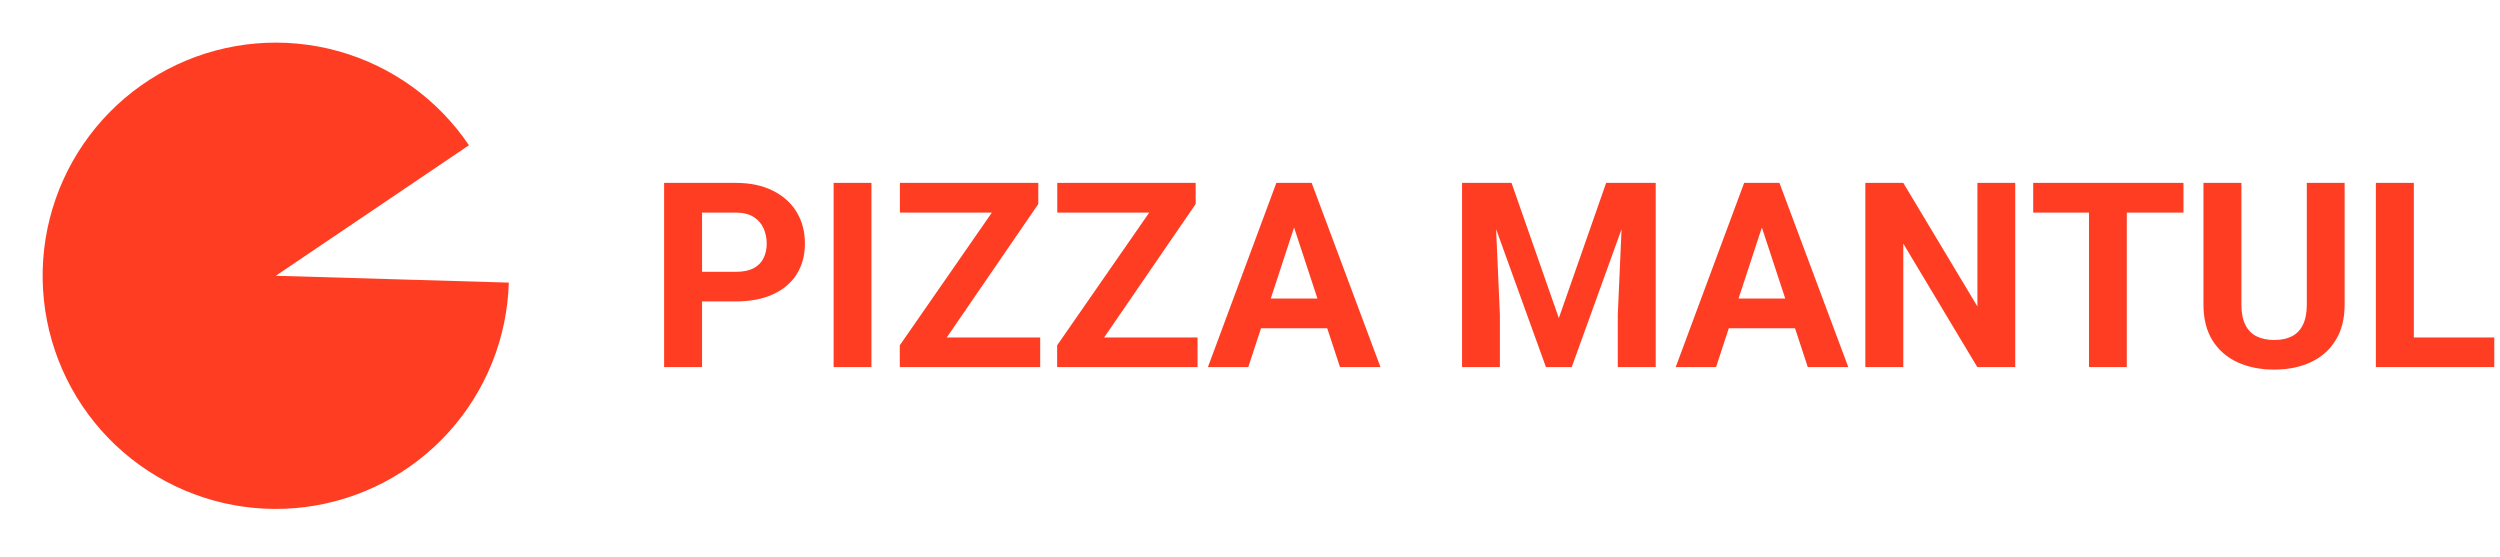 <svg width="193" height="43" viewBox="0 0 193 43" fill="none" xmlns="http://www.w3.org/2000/svg">
<path d="M56.807 23.269H53.184V20.984H56.807C57.367 20.984 57.822 20.893 58.174 20.711C58.525 20.522 58.783 20.262 58.945 19.93C59.108 19.598 59.19 19.223 59.19 18.806C59.19 18.383 59.108 17.989 58.945 17.625C58.783 17.26 58.525 16.967 58.174 16.746C57.822 16.525 57.367 16.414 56.807 16.414H54.199V28.338H51.27V14.119H56.807C57.92 14.119 58.874 14.321 59.668 14.724C60.469 15.122 61.081 15.672 61.504 16.375C61.927 17.078 62.139 17.882 62.139 18.787C62.139 19.705 61.927 20.499 61.504 21.17C61.081 21.84 60.469 22.358 59.668 22.723C58.874 23.087 57.92 23.269 56.807 23.269ZM67.275 14.119V28.338H64.356V14.119H67.275ZM80.303 26.053V28.338H70.225V26.053H80.303ZM80.156 15.75L71.523 28.338H69.463V26.658L78.164 14.119H80.156V15.75ZM79.15 14.119V16.414H69.473V14.119H79.15ZM92.451 26.053V28.338H82.373V26.053H92.451ZM92.305 15.75L83.672 28.338H81.611V26.658L90.312 14.119H92.305V15.75ZM91.299 14.119V16.414H81.621V14.119H91.299ZM100.234 16.551L96.367 28.338H93.252L98.535 14.119H100.518L100.234 16.551ZM103.447 28.338L99.57 16.551L99.258 14.119H101.26L106.572 28.338H103.447ZM103.271 23.045V25.34H95.762V23.045H103.271ZM114.209 14.119H116.689L120.342 24.558L123.994 14.119H126.475L121.338 28.338H119.346L114.209 14.119ZM112.871 14.119H115.342L115.791 24.295V28.338H112.871V14.119ZM125.342 14.119H127.822V28.338H124.893V24.295L125.342 14.119ZM136.348 16.551L132.48 28.338H129.365L134.648 14.119H136.631L136.348 16.551ZM139.561 28.338L135.684 16.551L135.371 14.119H137.373L142.686 28.338H139.561ZM139.385 23.045V25.34H131.875V23.045H139.385ZM155.576 14.119V28.338H152.646L146.934 18.806V28.338H144.004V14.119H146.934L152.656 23.66V14.119H155.576ZM164.189 14.119V28.338H161.27V14.119H164.189ZM168.564 14.119V16.414H156.963V14.119H168.564ZM178.086 14.119H181.006V23.514C181.006 24.607 180.771 25.529 180.303 26.277C179.84 27.026 179.199 27.589 178.379 27.967C177.565 28.344 176.628 28.533 175.566 28.533C174.505 28.533 173.561 28.344 172.734 27.967C171.914 27.589 171.27 27.026 170.801 26.277C170.339 25.529 170.107 24.607 170.107 23.514V14.119H173.037V23.514C173.037 24.151 173.138 24.672 173.34 25.076C173.542 25.48 173.831 25.776 174.209 25.965C174.593 26.154 175.046 26.248 175.566 26.248C176.1 26.248 176.553 26.154 176.924 25.965C177.301 25.776 177.588 25.48 177.783 25.076C177.985 24.672 178.086 24.151 178.086 23.514V14.119ZM192.559 26.053V28.338H185.4V26.053H192.559ZM186.348 14.119V28.338H183.418V14.119H186.348Z" fill="#FF3D22"/>
<path d="M39.281 21.817C39.156 26.104 37.503 30.206 34.621 33.383C31.739 36.56 27.817 38.603 23.562 39.145C19.307 39.686 14.999 38.691 11.413 36.337C7.827 33.983 5.2 30.426 4.004 26.306C2.809 22.187 3.124 17.776 4.892 13.868C6.661 9.961 9.767 6.813 13.651 4.993C17.535 3.172 21.941 2.798 26.076 3.939C30.211 5.079 33.803 7.659 36.204 11.213L21.29 21.29L39.281 21.817Z" fill="#FF3D22"/>
</svg>
